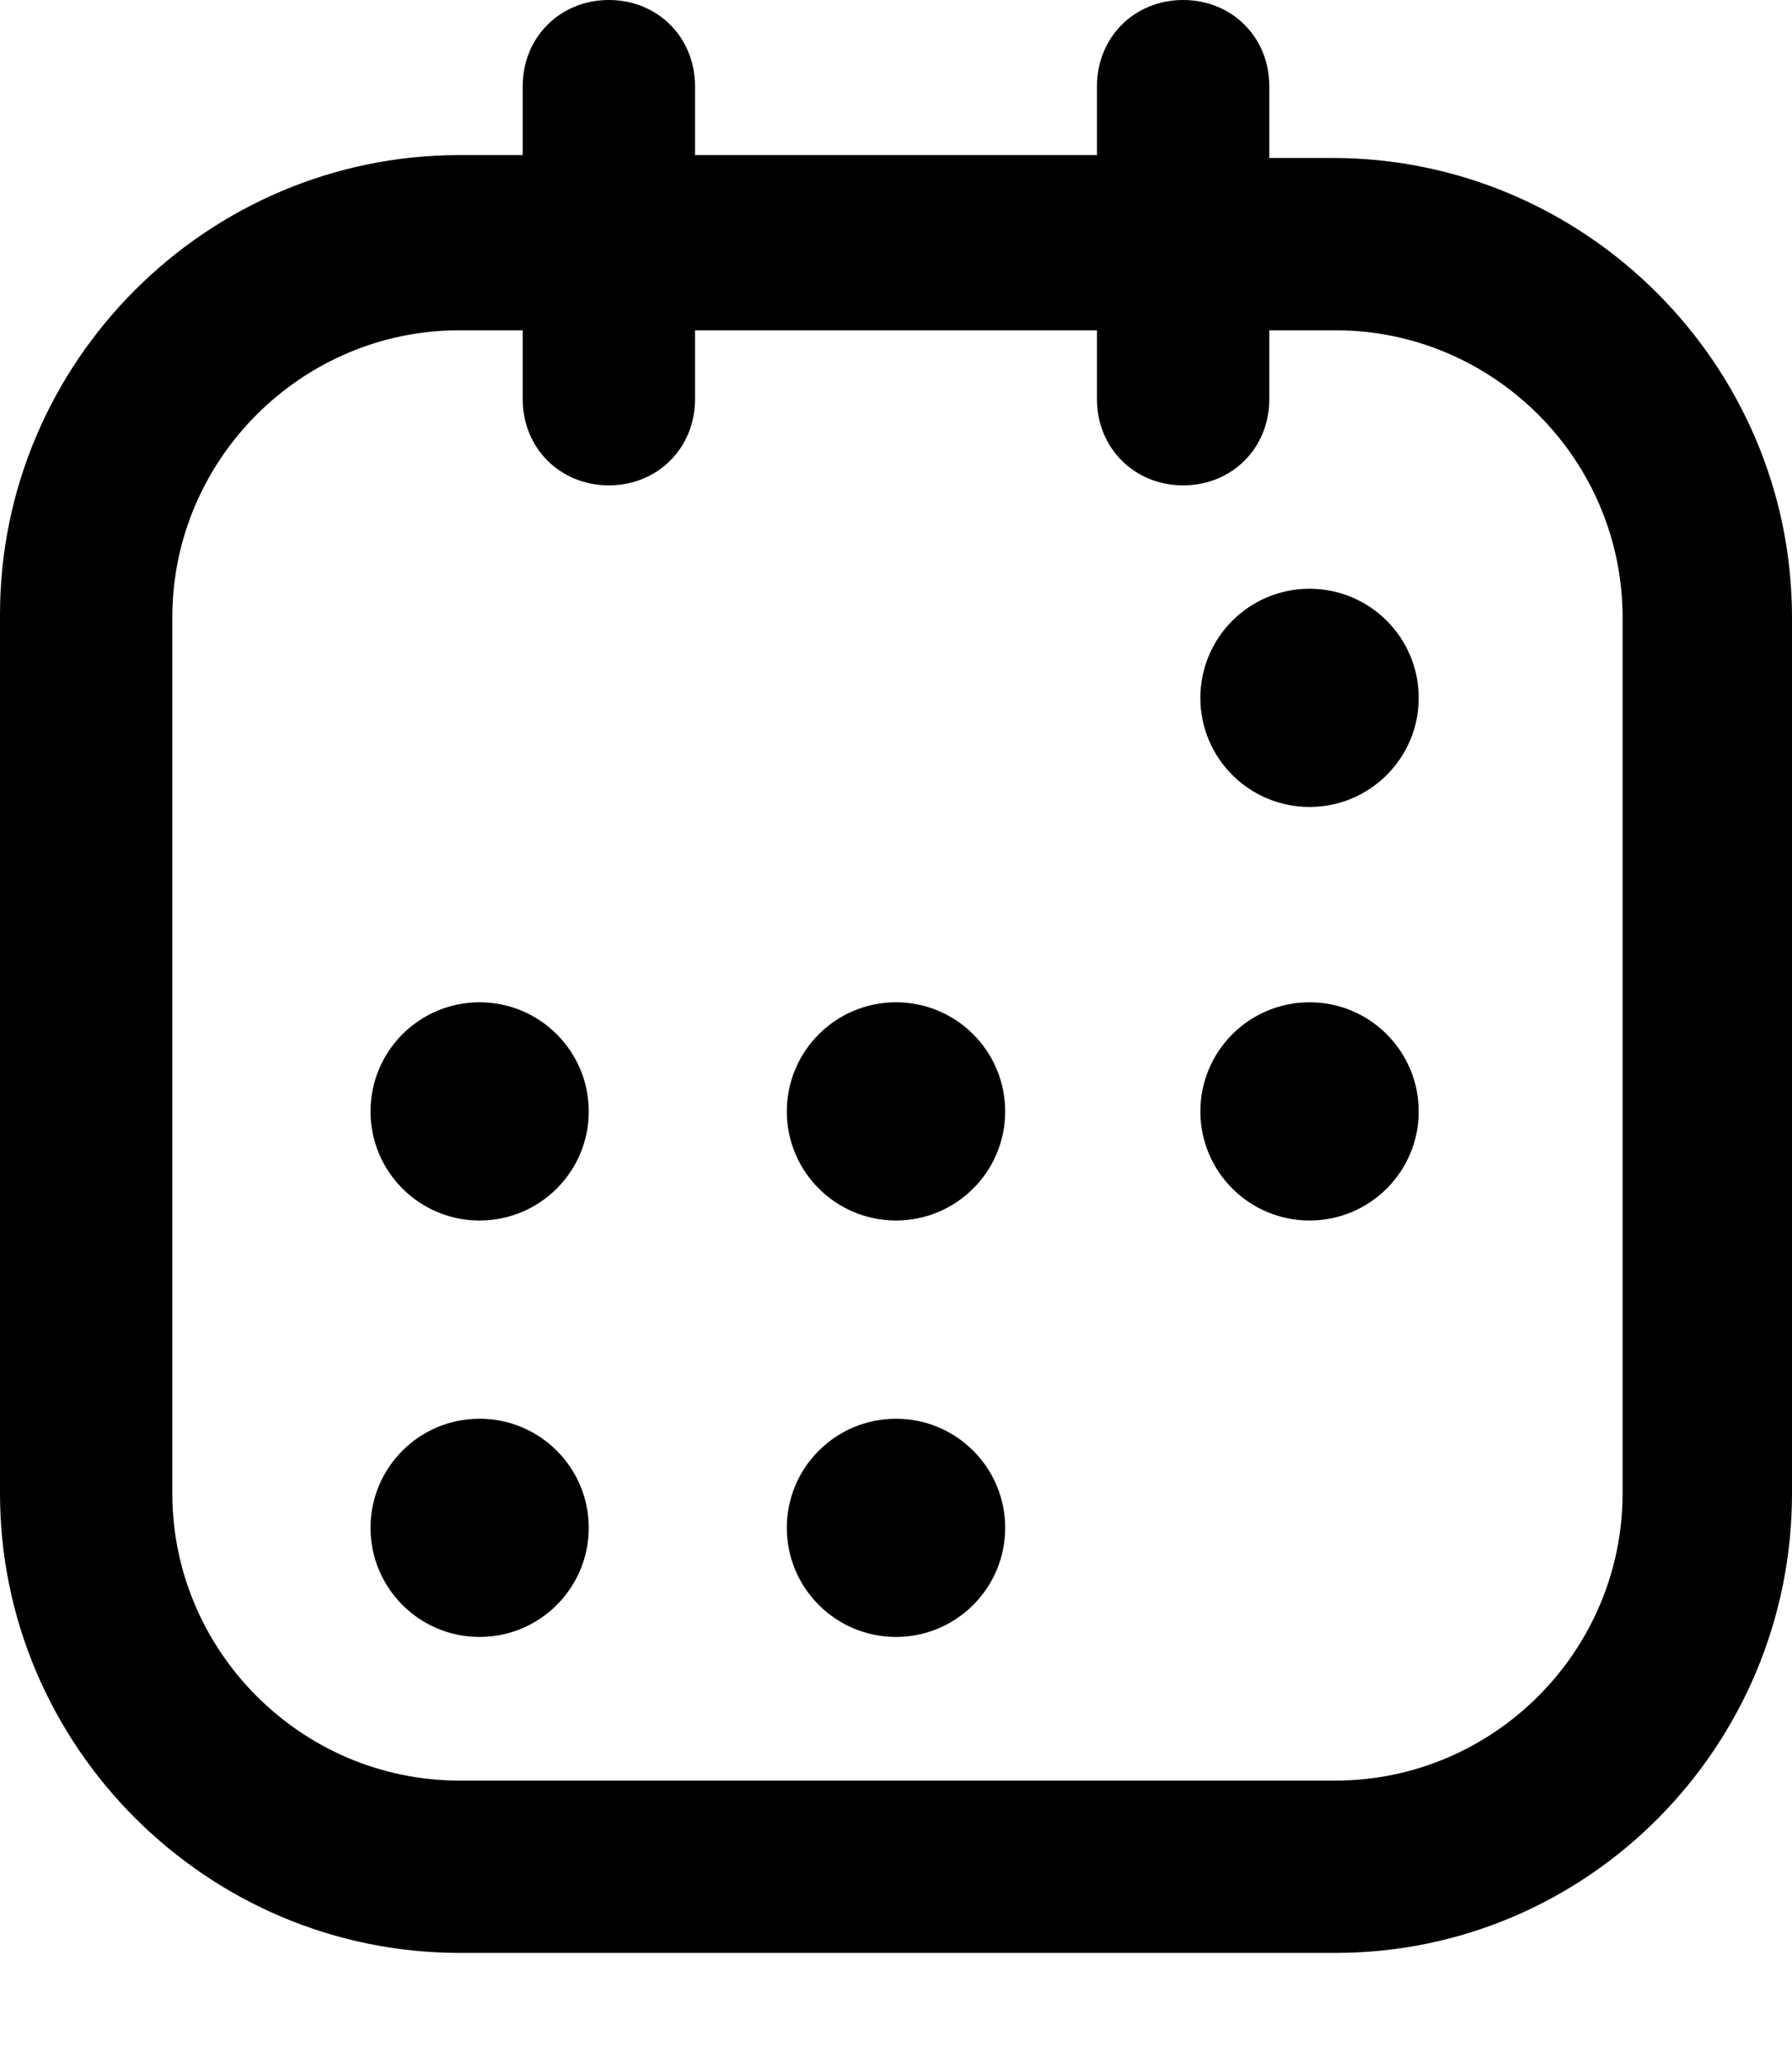 <svg width="13" height="15" viewBox="0 0 13 15" fill="none" xmlns="http://www.w3.org/2000/svg">
<path fill-rule="evenodd" clip-rule="evenodd" d="M13 10.833V4.479C13 2.646 11.5 1.146 9.667 1.146H9.208V0.625C9.208 0.271 8.938 0 8.583 0C8.229 0 7.958 0.271 7.958 0.625V1.125H5.042V0.625C5.042 0.271 4.771 0 4.417 0C4.063 0 3.792 0.271 3.792 0.625V1.125H3.333C1.5 1.125 0 2.625 0 4.458L0 10.834C0 12.667 1.5 14.167 3.334 14.167H9.688C11.521 14.167 13 12.667 13 10.834L13 10.833ZM1.25 4.479C1.25 3.333 2.188 2.396 3.333 2.396H3.792V2.896C3.792 3.25 4.063 3.521 4.417 3.521C4.771 3.521 5.042 3.25 5.042 2.896V2.396H7.958V2.896C7.958 3.25 8.229 3.521 8.583 3.521C8.938 3.521 9.208 3.25 9.208 2.896V2.396H9.688C10.834 2.396 11.771 3.333 11.771 4.479V10.833C11.771 11.979 10.834 12.917 9.688 12.917H3.333C2.188 12.917 1.25 11.979 1.25 10.833L1.25 4.479ZM10.292 5.063C10.292 5.5 9.937 5.854 9.5 5.854C9.063 5.854 8.708 5.5 8.708 5.063C8.708 4.625 9.063 4.271 9.5 4.271C9.937 4.271 10.292 4.625 10.292 5.063ZM3.479 8.854C3.916 8.854 4.271 8.5 4.271 8.063C4.271 7.625 3.916 7.271 3.479 7.271C3.042 7.271 2.688 7.625 2.688 8.063C2.688 8.5 3.042 8.854 3.479 8.854ZM7.292 8.063C7.292 8.5 6.937 8.854 6.5 8.854C6.063 8.854 5.708 8.5 5.708 8.063C5.708 7.625 6.063 7.271 6.5 7.271C6.937 7.271 7.292 7.625 7.292 8.063ZM9.5 8.854C9.937 8.854 10.292 8.5 10.292 8.063C10.292 7.625 9.937 7.271 9.5 7.271C9.063 7.271 8.708 7.625 8.708 8.063C8.708 8.5 9.063 8.854 9.5 8.854ZM4.271 11.083C4.271 11.521 3.916 11.875 3.479 11.875C3.042 11.875 2.688 11.521 2.688 11.083C2.688 10.646 3.042 10.292 3.479 10.292C3.916 10.292 4.271 10.646 4.271 11.083ZM6.5 11.875C6.937 11.875 7.292 11.521 7.292 11.083C7.292 10.646 6.937 10.292 6.5 10.292C6.063 10.292 5.708 10.646 5.708 11.083C5.708 11.521 6.063 11.875 6.5 11.875Z" fill="black"/>
</svg>
